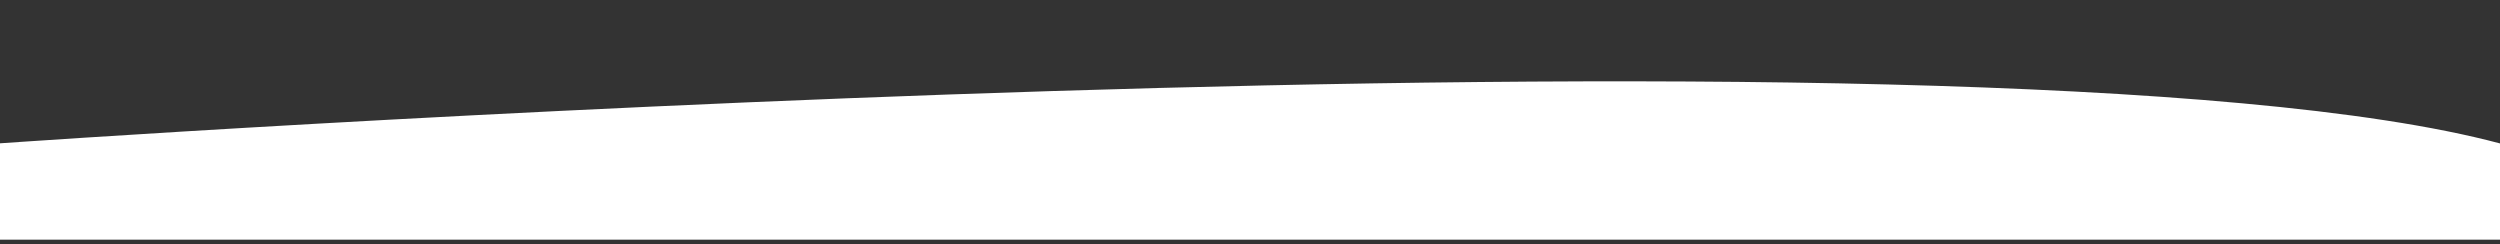 <svg xmlns="http://www.w3.org/2000/svg" xmlns:xlink="http://www.w3.org/1999/xlink" width="379" height="37" viewBox="0 0 379 37">
  <rect x="0" y="0" width="379" height="37" fill="#333333" stroke="none"/>
  <defs>
    <clipPath id="clip-path">
      <rect id="Rectangle_4231" data-name="Rectangle 4231" width="379" height="37" transform="translate(-8750.563 -584)" fill="#fff"/>
    </clipPath>
  </defs>
  <g id="curve1" transform="translate(8750.563 584)" clip-path="url(#clip-path)">
    <path id="Path_15000" data-name="Path 15000" d="M-8245.565,270.332h-379.264V255.744s299.919-21.182,379.264,0S-8245.565,270.332-8245.565,270.332Z" transform="translate(-125.998 -818)" fill="#fff"/>
  </g>
</svg>
